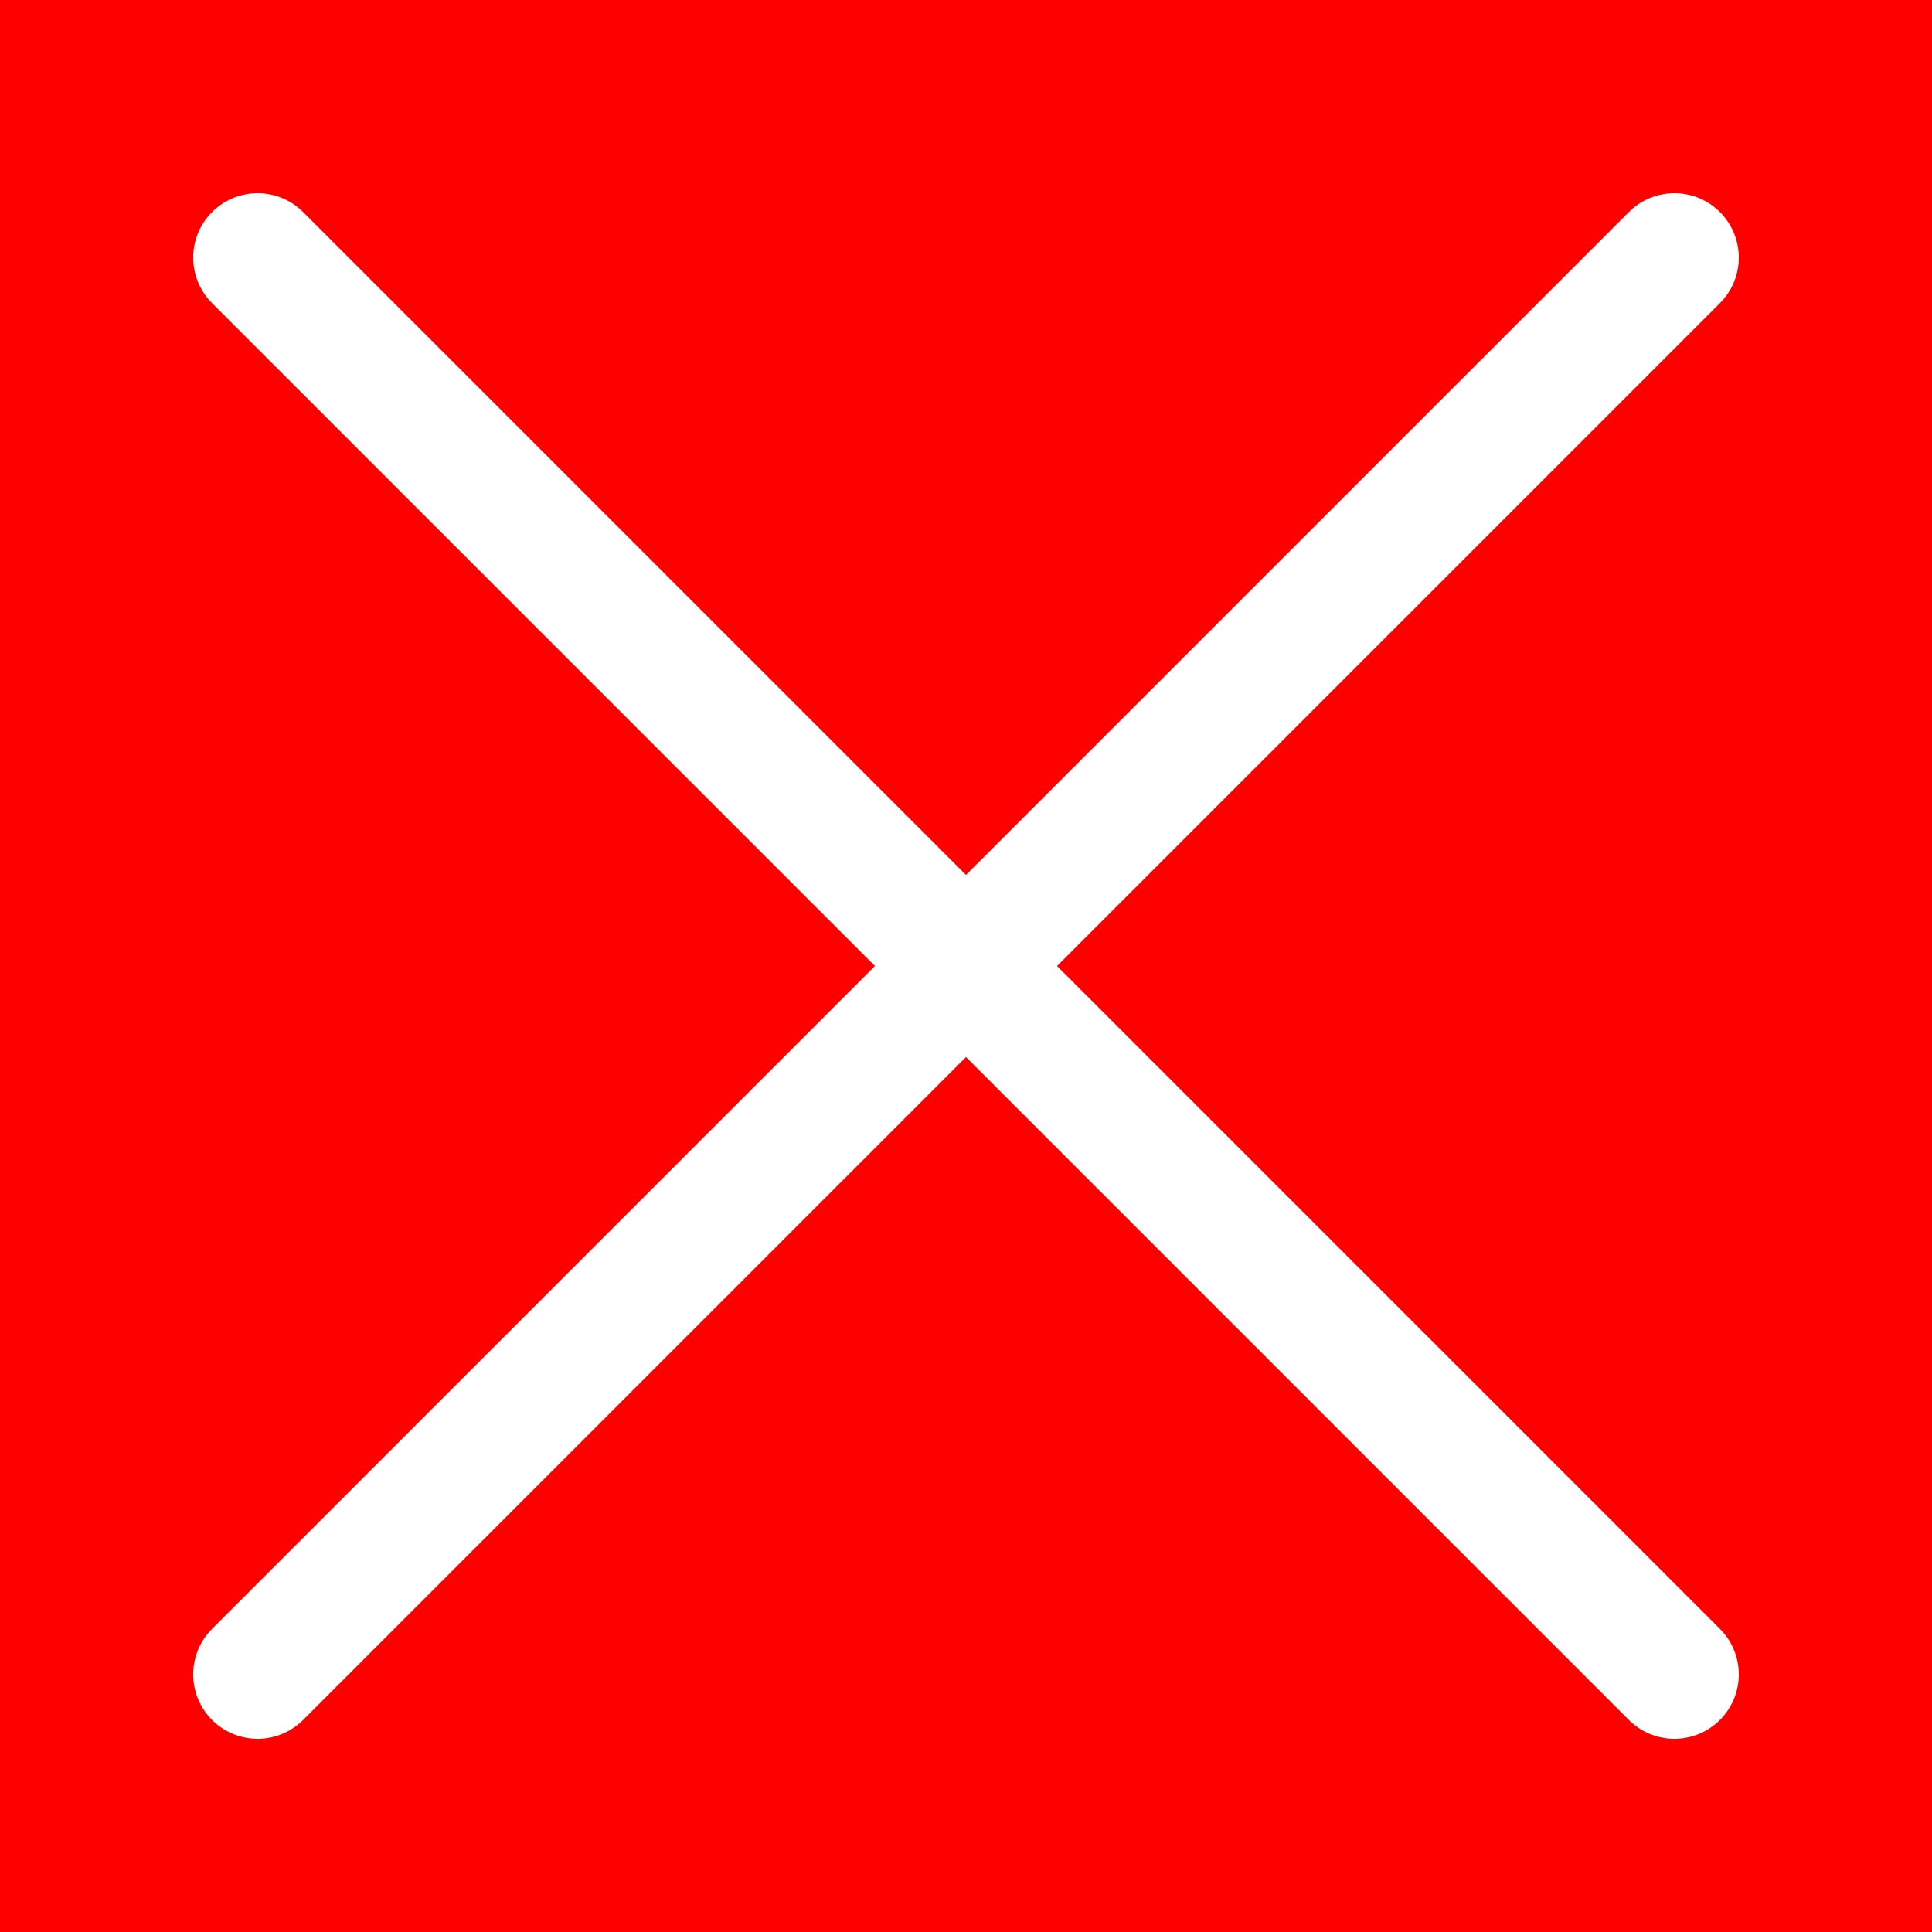 <svg xmlns="http://www.w3.org/2000/svg" width="15" height="15">
    <rect width="15" height="15" fill="red"/>
    <line x1="2" x2="13" y1="2" y2="13" stroke="white" stroke-linecap="round"/>
    <line x1="2" x2="13" y1="13" y2="2" stroke="white" stroke-linecap="round"/>
</svg>